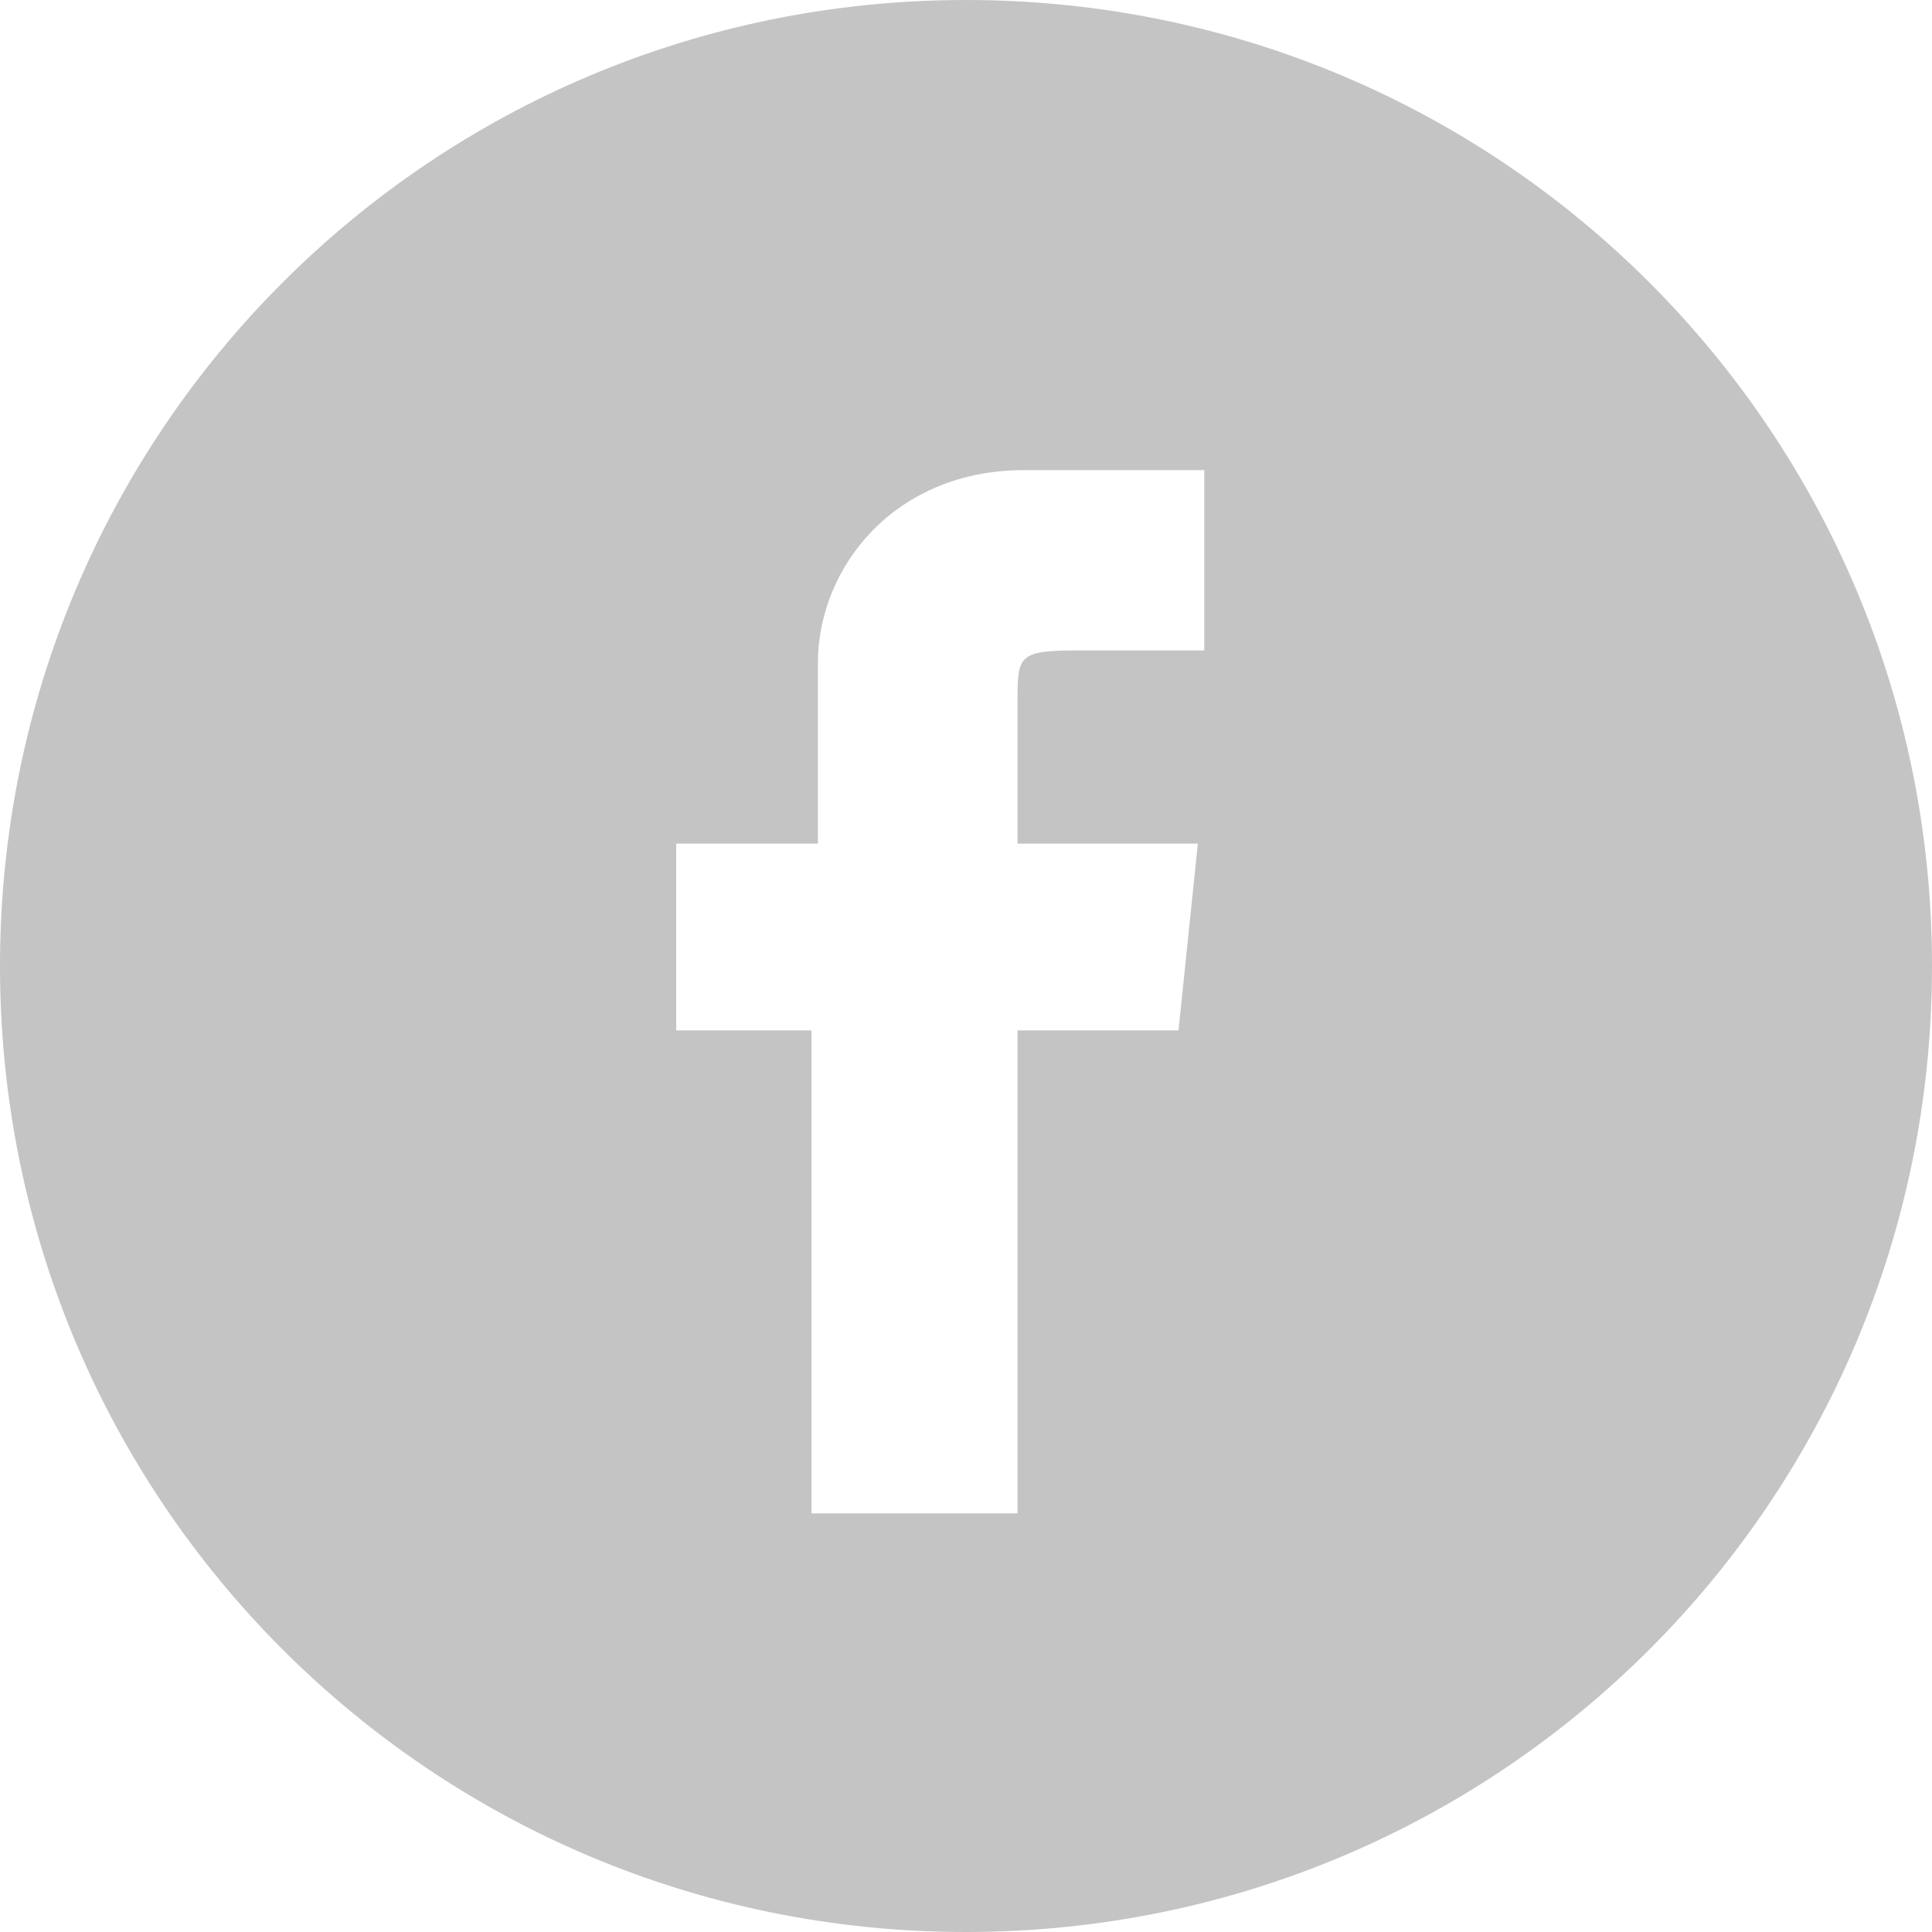 <?xml version="1.0" encoding="utf-8"?>
<!-- Generator: Adobe Illustrator 17.1.0, SVG Export Plug-In . SVG Version: 6.00 Build 0)  -->
<!DOCTYPE svg PUBLIC "-//W3C//DTD SVG 1.1//EN" "http://www.w3.org/Graphics/SVG/1.1/DTD/svg11.dtd">
<svg version="1.1" id="Layer_1" xmlns="http://www.w3.org/2000/svg" xmlns:xlink="http://www.w3.org/1999/xlink" x="0px" y="0px"
	 viewBox="0 0 30 30" enable-background="new 0 0 30 30" xml:space="preserve">
<path fill="#C4C4C4" d="M15,0C6.7,0,0,6.7,0,15c0,8.3,6.7,15,15,15c8.3,0,15-6.7,15-15C30,6.7,23.3,0,15,0z M18.6,10.1h-1.9
	c-0.9,0-0.9,0.1-0.9,0.8l0,2.2h2.8L18.3,16h-2.5v7.5h-3.2V16h-2.1v-2.9h2.2v-2.8c0-1.5,1.2-3,3.2-3h2.8V10.1z"/>
</svg>
